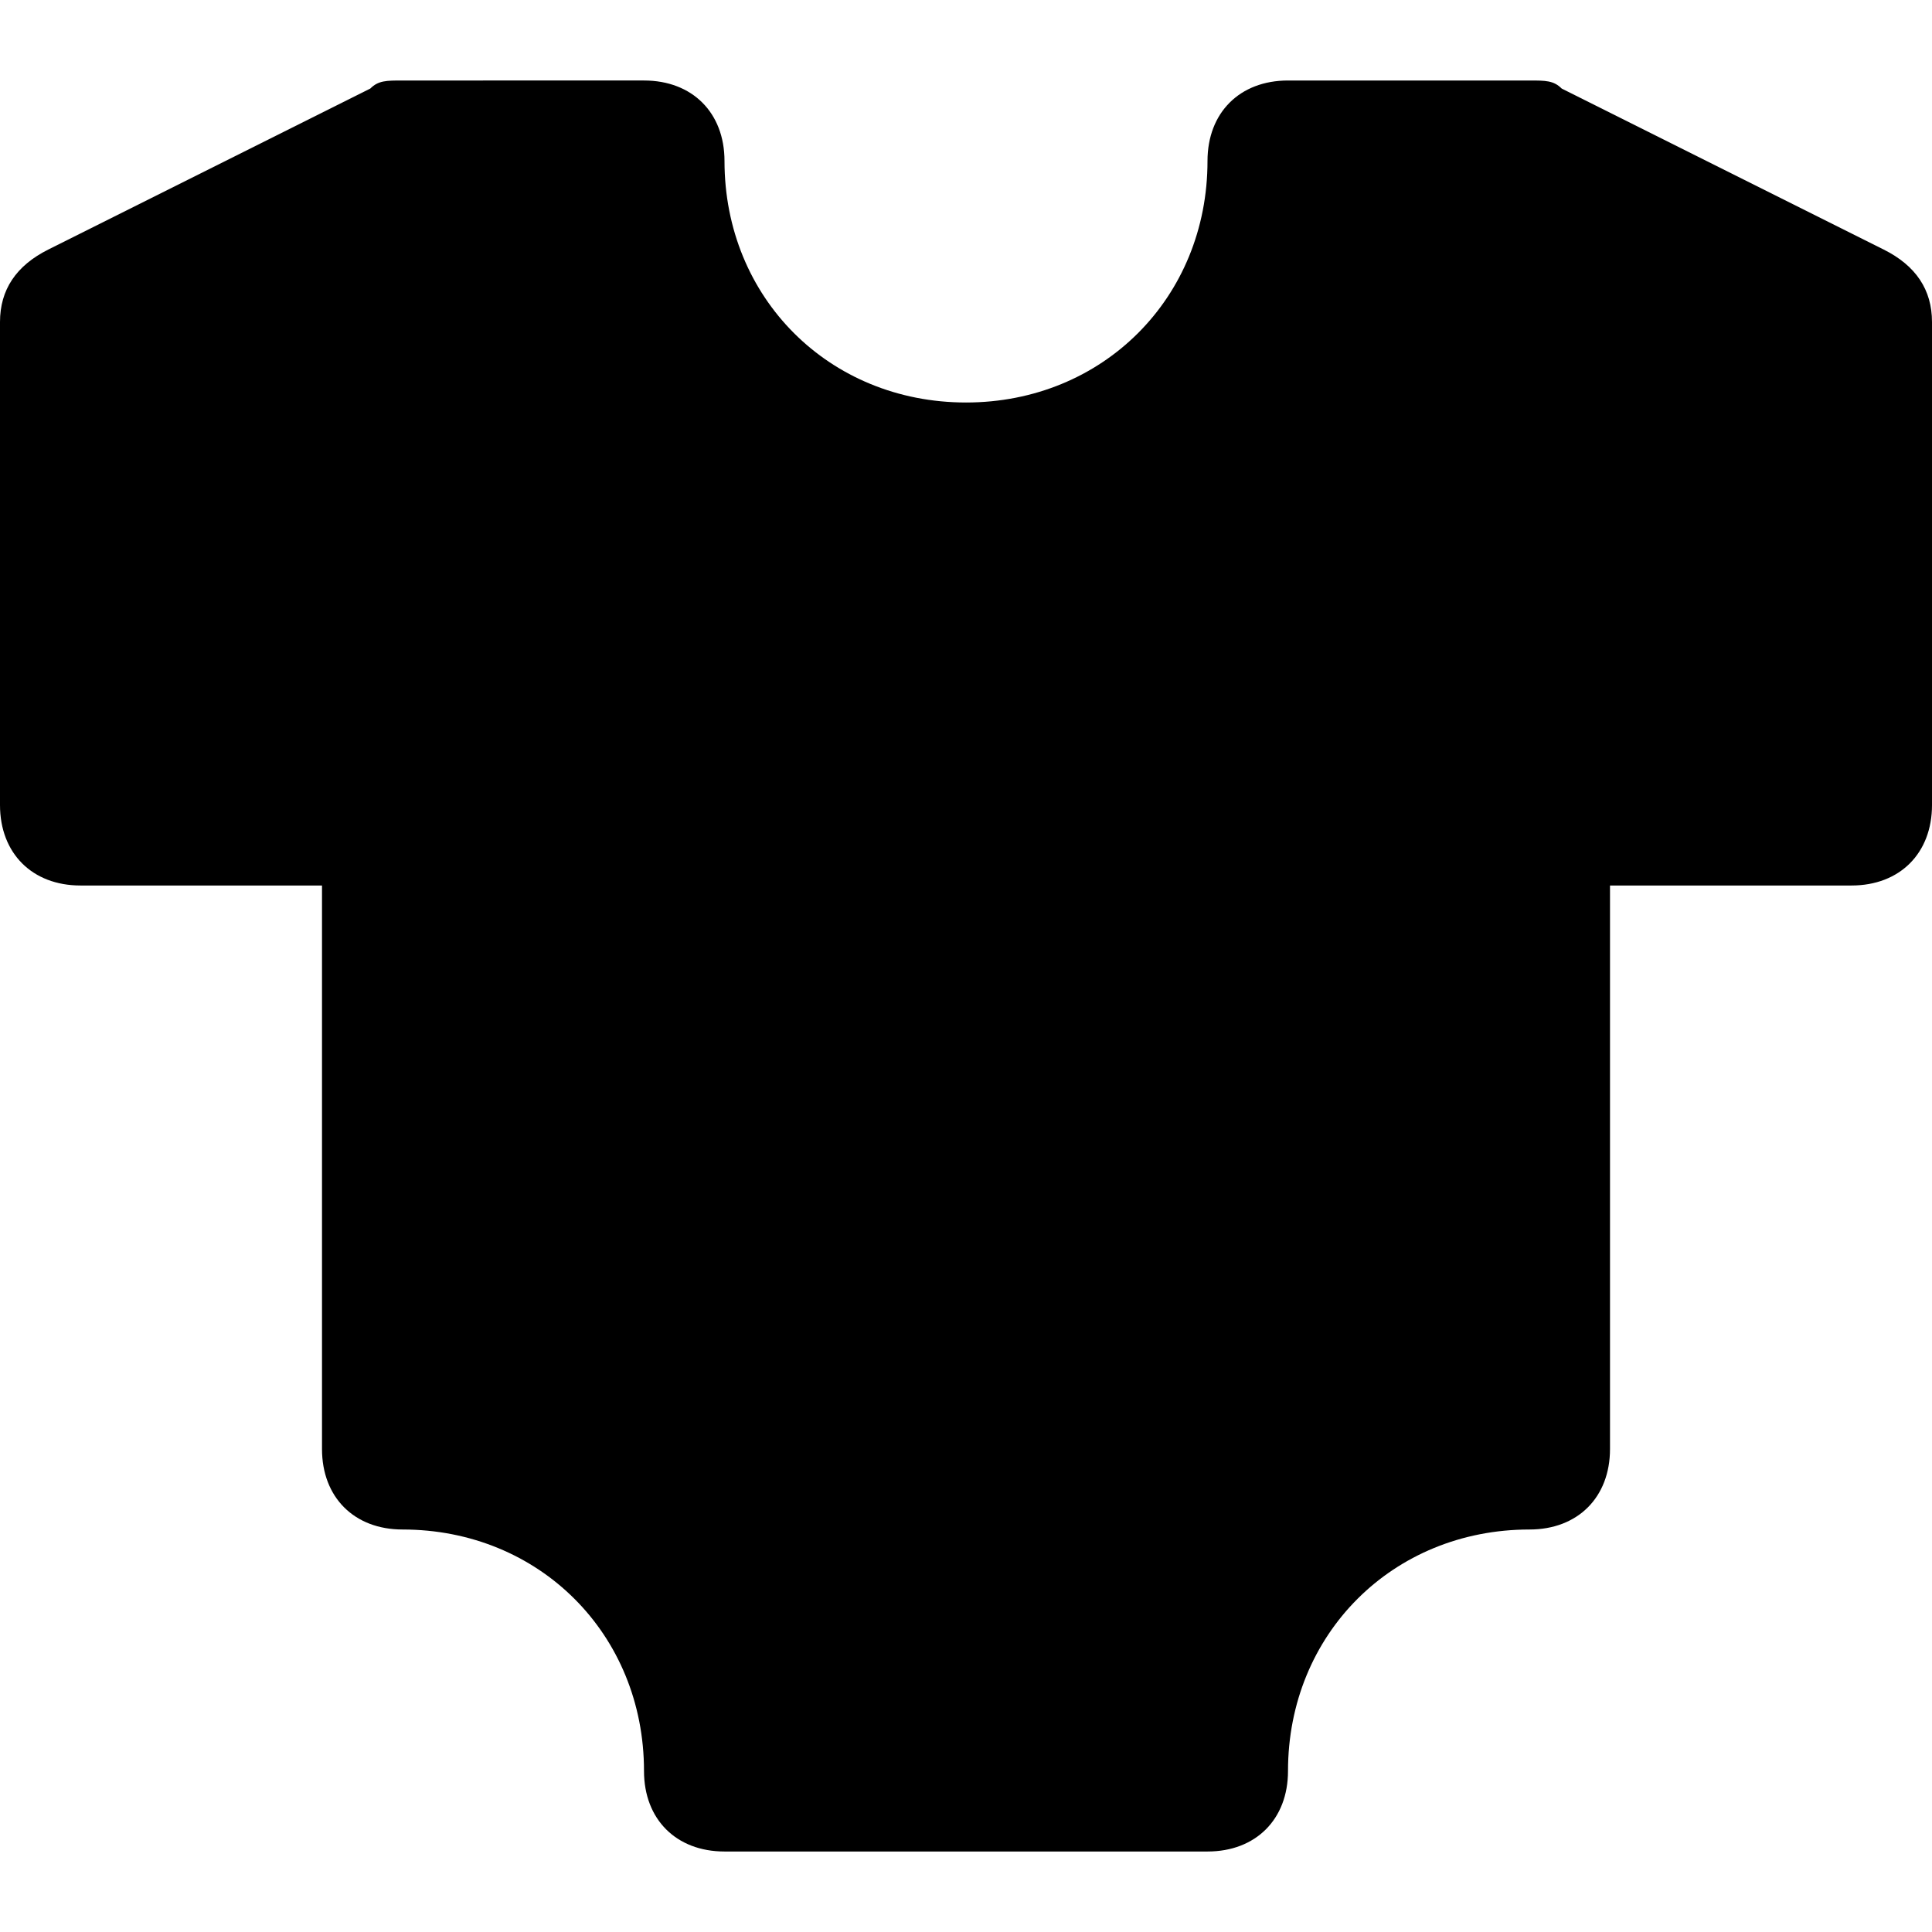 <svg id="nc_icon" xmlns="http://www.w3.org/2000/svg" xmlns:xlink="http://www.w3.org/1999/xlink" x="0px" y="0px" viewBox="0 0 24 24"><g >
<path fill="currentColor" d="M23.4,3.1l-4-2C19.3,1,19.2,1,19,1h-3c-0.6,0-1,0.4-1,1c0,1.7-1.3,3-3,3S9,3.7,9,2c0-0.6-0.4-1-1-1H5&#10;&#9;C4.8,1,4.7,1,4.6,1.1l-4,2C0.2,3.3,0,3.6,0,4v6c0,0.6,0.4,1,1,1h3v7c0,0.6,0.4,1,1,1c1.7,0,3,1.3,3,3c0,0.6,0.4,1,1,1h6&#10;&#9;c0.6,0,1-0.4,1-1c0-1.7,1.3-3,3-3c0.6,0,1-0.4,1-1v-7h3c0.6,0,1-0.4,1-1V4C24,3.6,23.8,3.3,23.4,3.1z"/>
</g></svg>